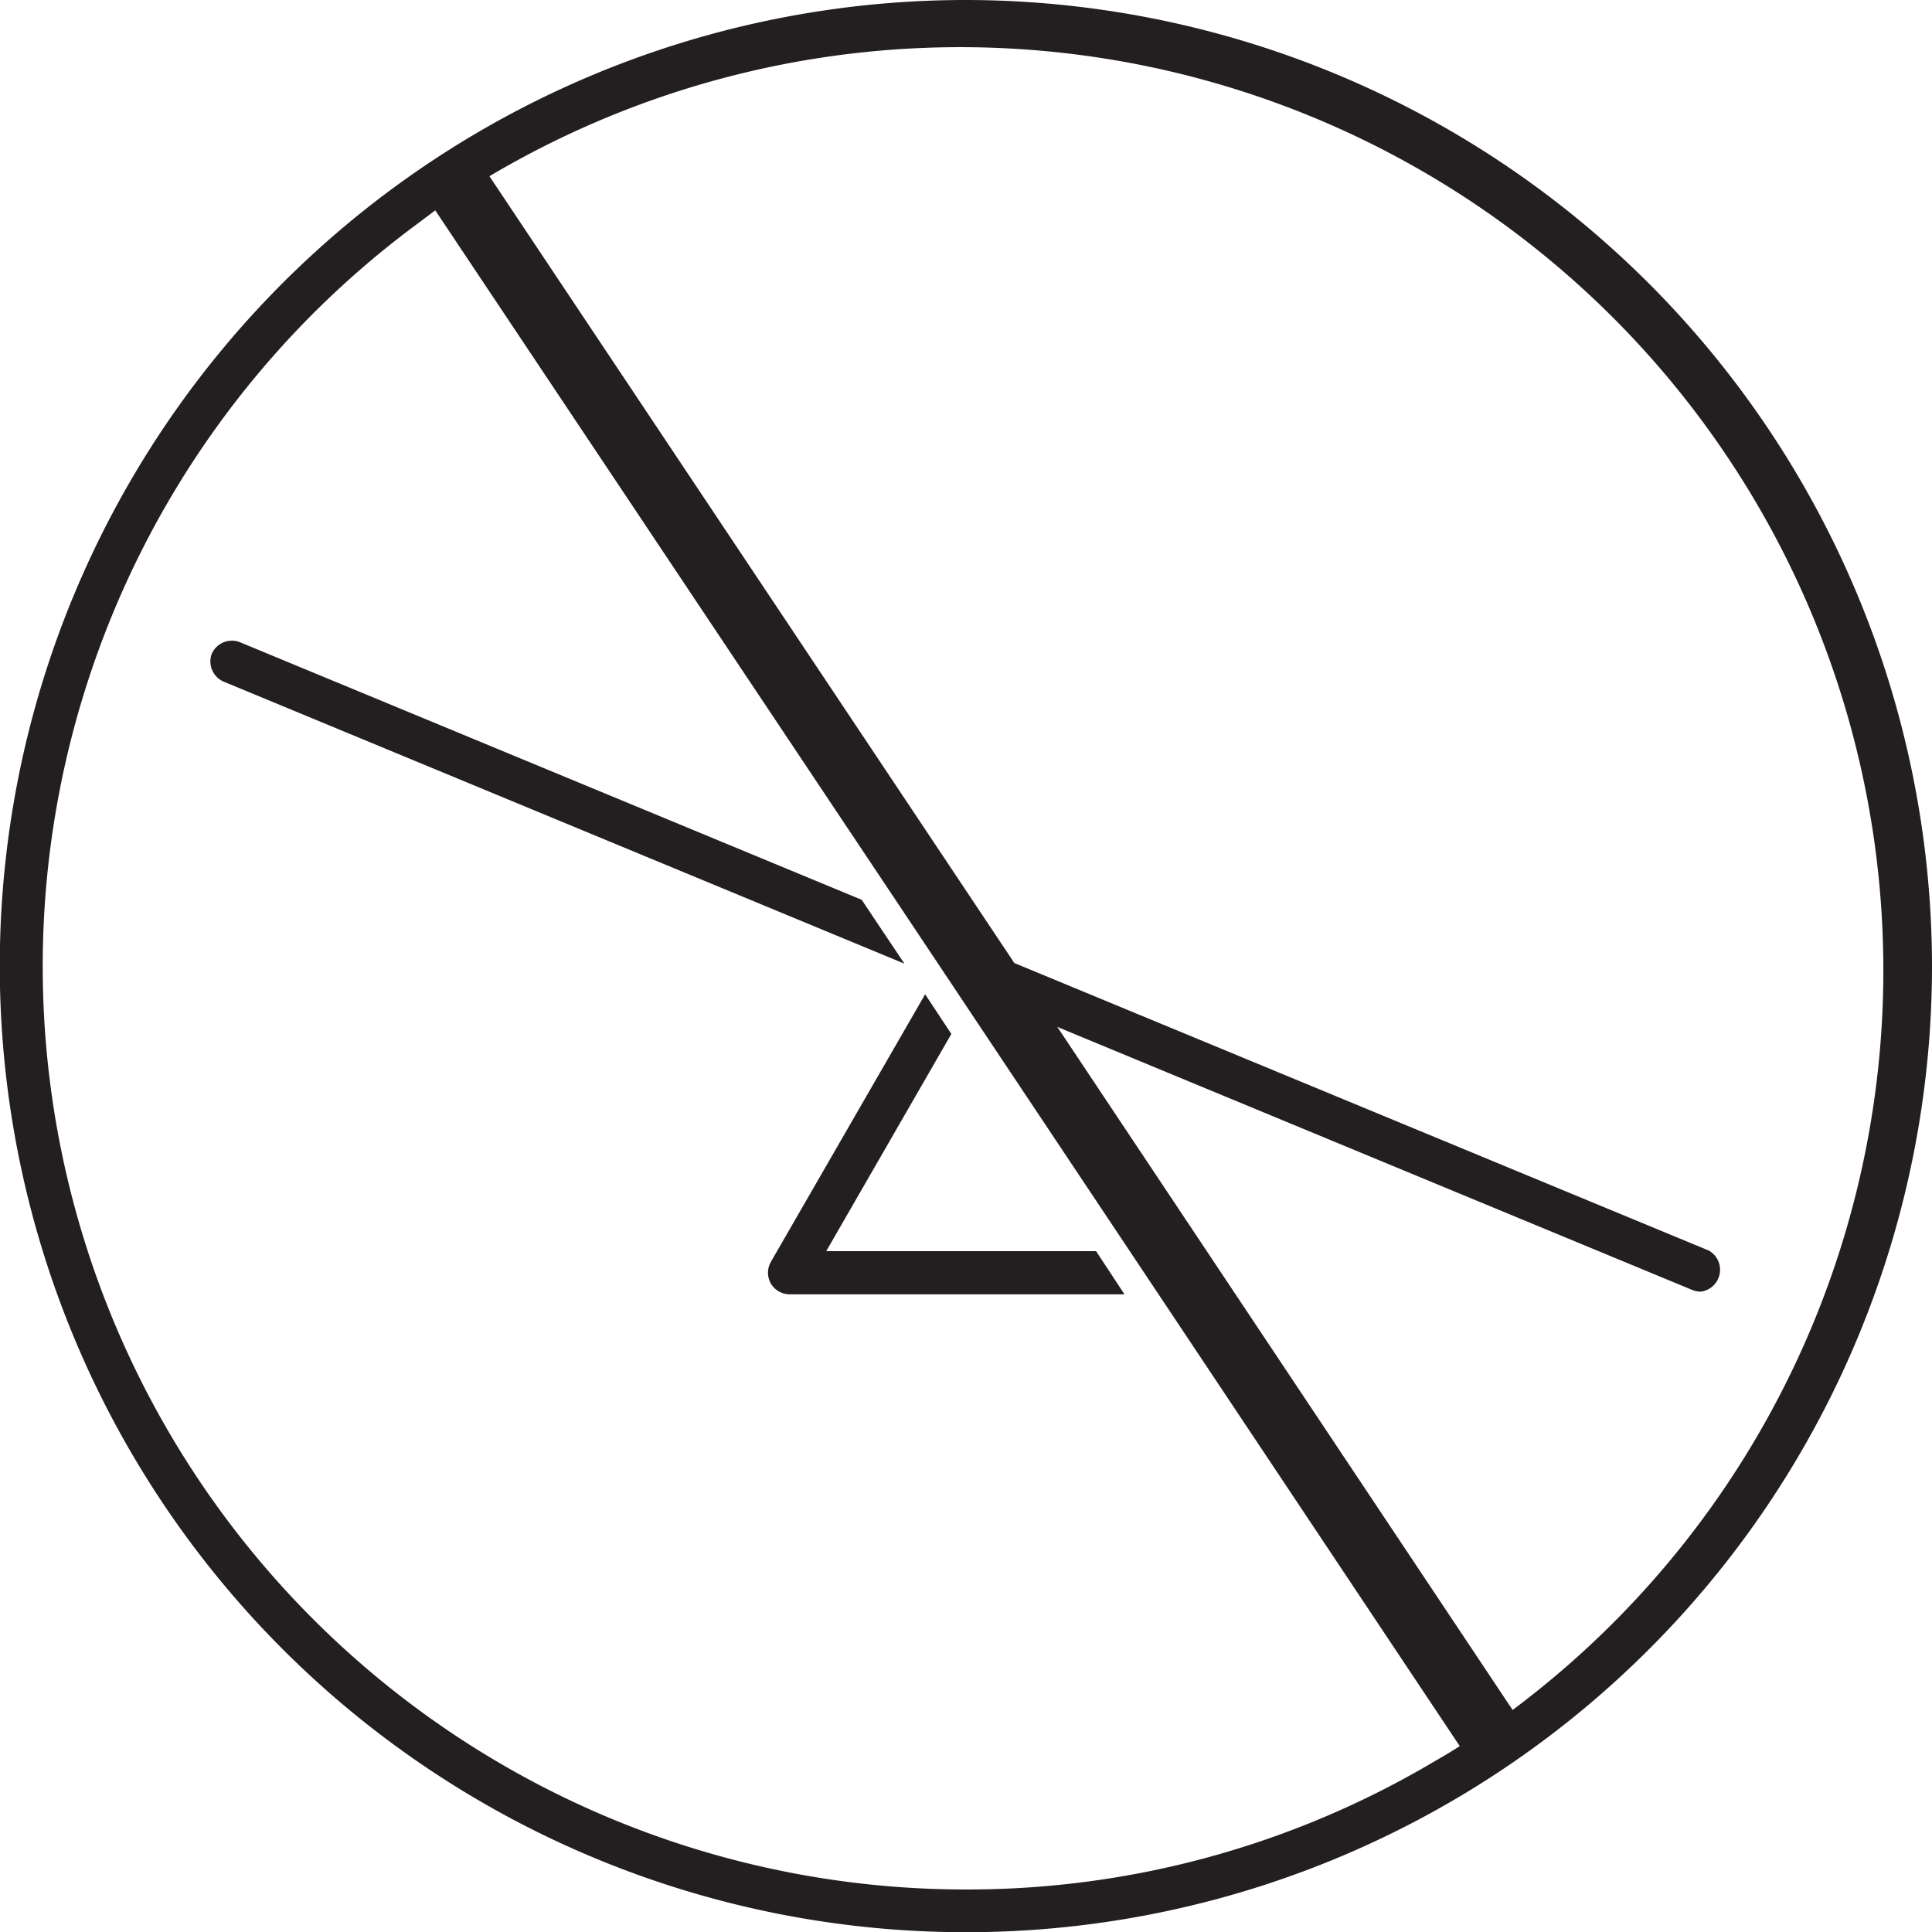 <svg id="Layer_1" data-name="Layer 1" xmlns="http://www.w3.org/2000/svg" viewBox="0 0 87.71 87.71"><defs><style>.cls-1{fill:#231f20;}</style></defs><path class="cls-1" d="M39.12,40.85,10.88,29.15a1,1,0,0,0-1.27.54,1,1,0,0,0,.53,1.25L41.06,43.75ZM49.76,56.8H37.51l5.68-9.86L42,45.14,35,57.28a1,1,0,0,0,0,1,1,1,0,0,0,.83.48H51.05Z"/><path class="cls-1" d="M43.86,0A43.86,43.86,0,1,0,87.71,43.86,43.91,43.91,0,0,0,43.86,0Zm0,85.78A41.91,41.91,0,0,1,18.76,10.3l1-.75L41.24,41.73,52.45,58.54,66.27,79.27c-.35.23-.72.45-1.09.66A41.55,41.55,0,0,1,43.86,85.78Zm24.81-8.15L48,46.62,76.82,58.56a1.08,1.08,0,0,0,.38.08,1,1,0,0,0,.37-1.87L46.05,43.72,22.22,8A41.91,41.91,0,0,1,68.67,77.63Z"/></svg>